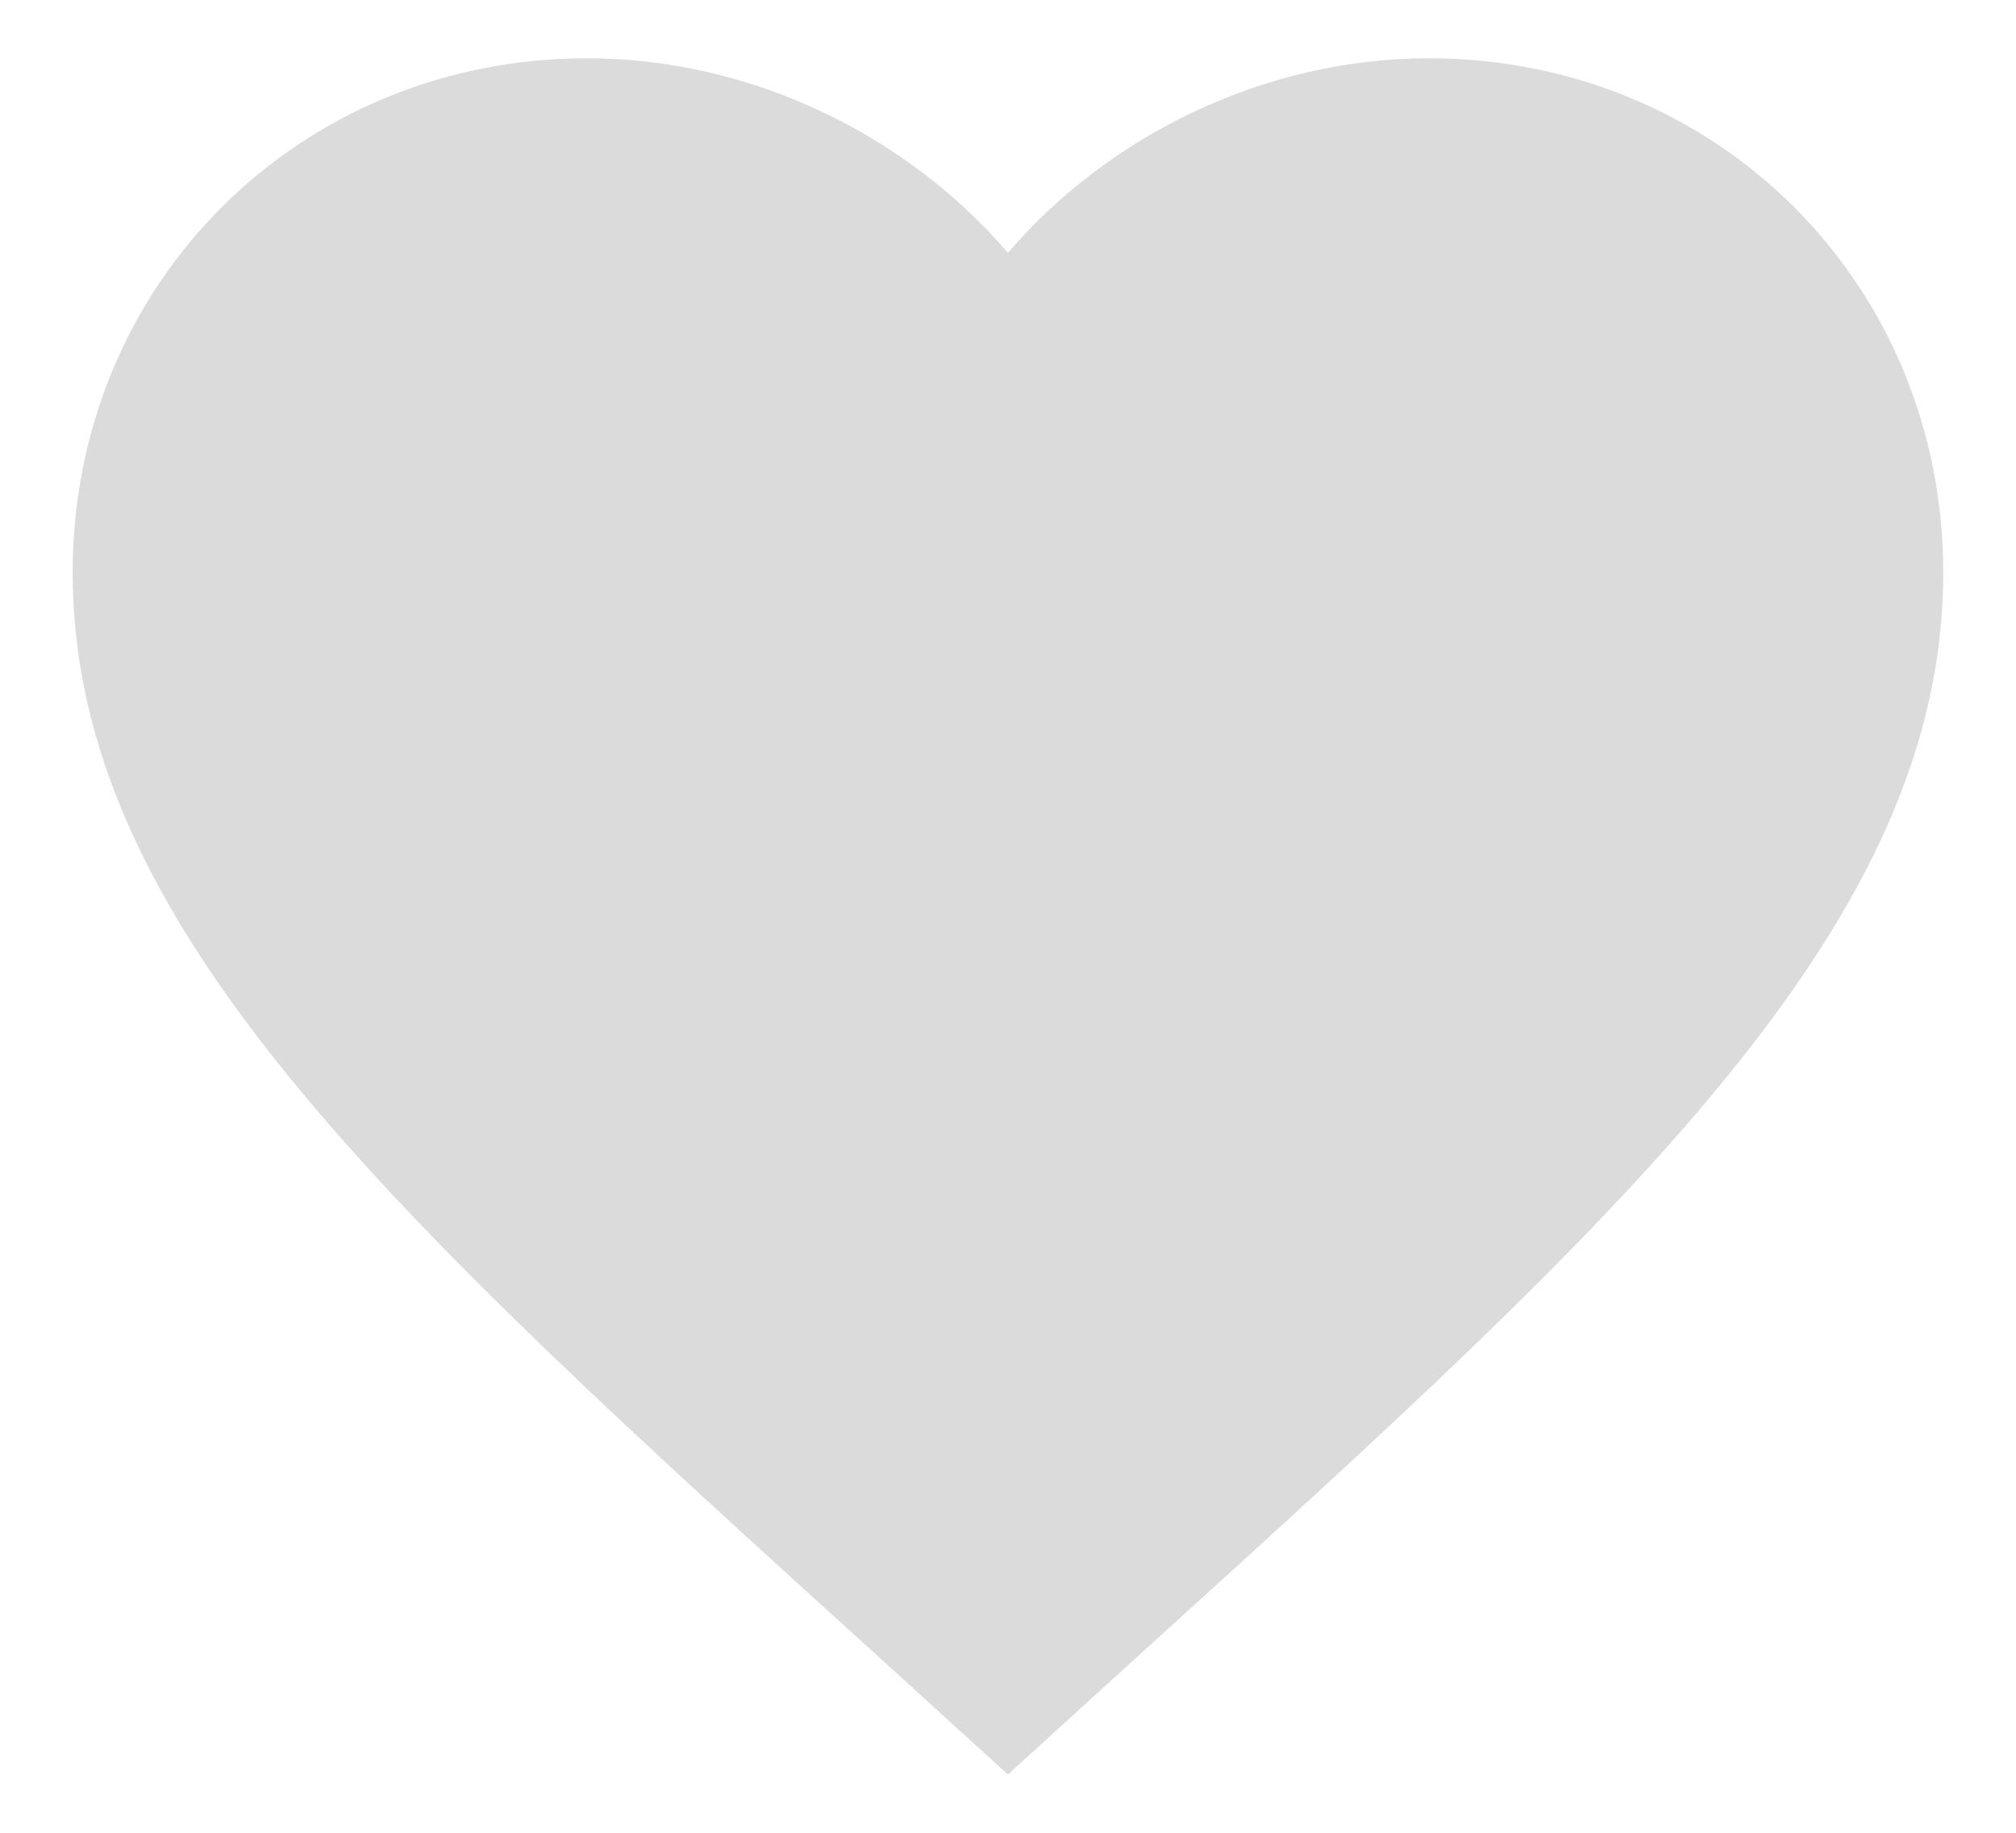 <svg width="22" height="20" viewBox="0 0 22 20" fill="none" xmlns="http://www.w3.org/2000/svg">
<path d="M10.999 19.364L9.519 18.017C4.263 13.251 0.793 10.097 0.793 6.249C0.793 3.095 3.263 0.636 6.406 0.636C8.182 0.636 9.887 1.462 10.999 2.759C12.112 1.462 13.816 0.636 15.592 0.636C18.736 0.636 21.206 3.095 21.206 6.249C21.206 10.097 17.735 13.251 12.479 18.017L10.999 19.364Z" fill="#DBDBDB"/>
</svg>
